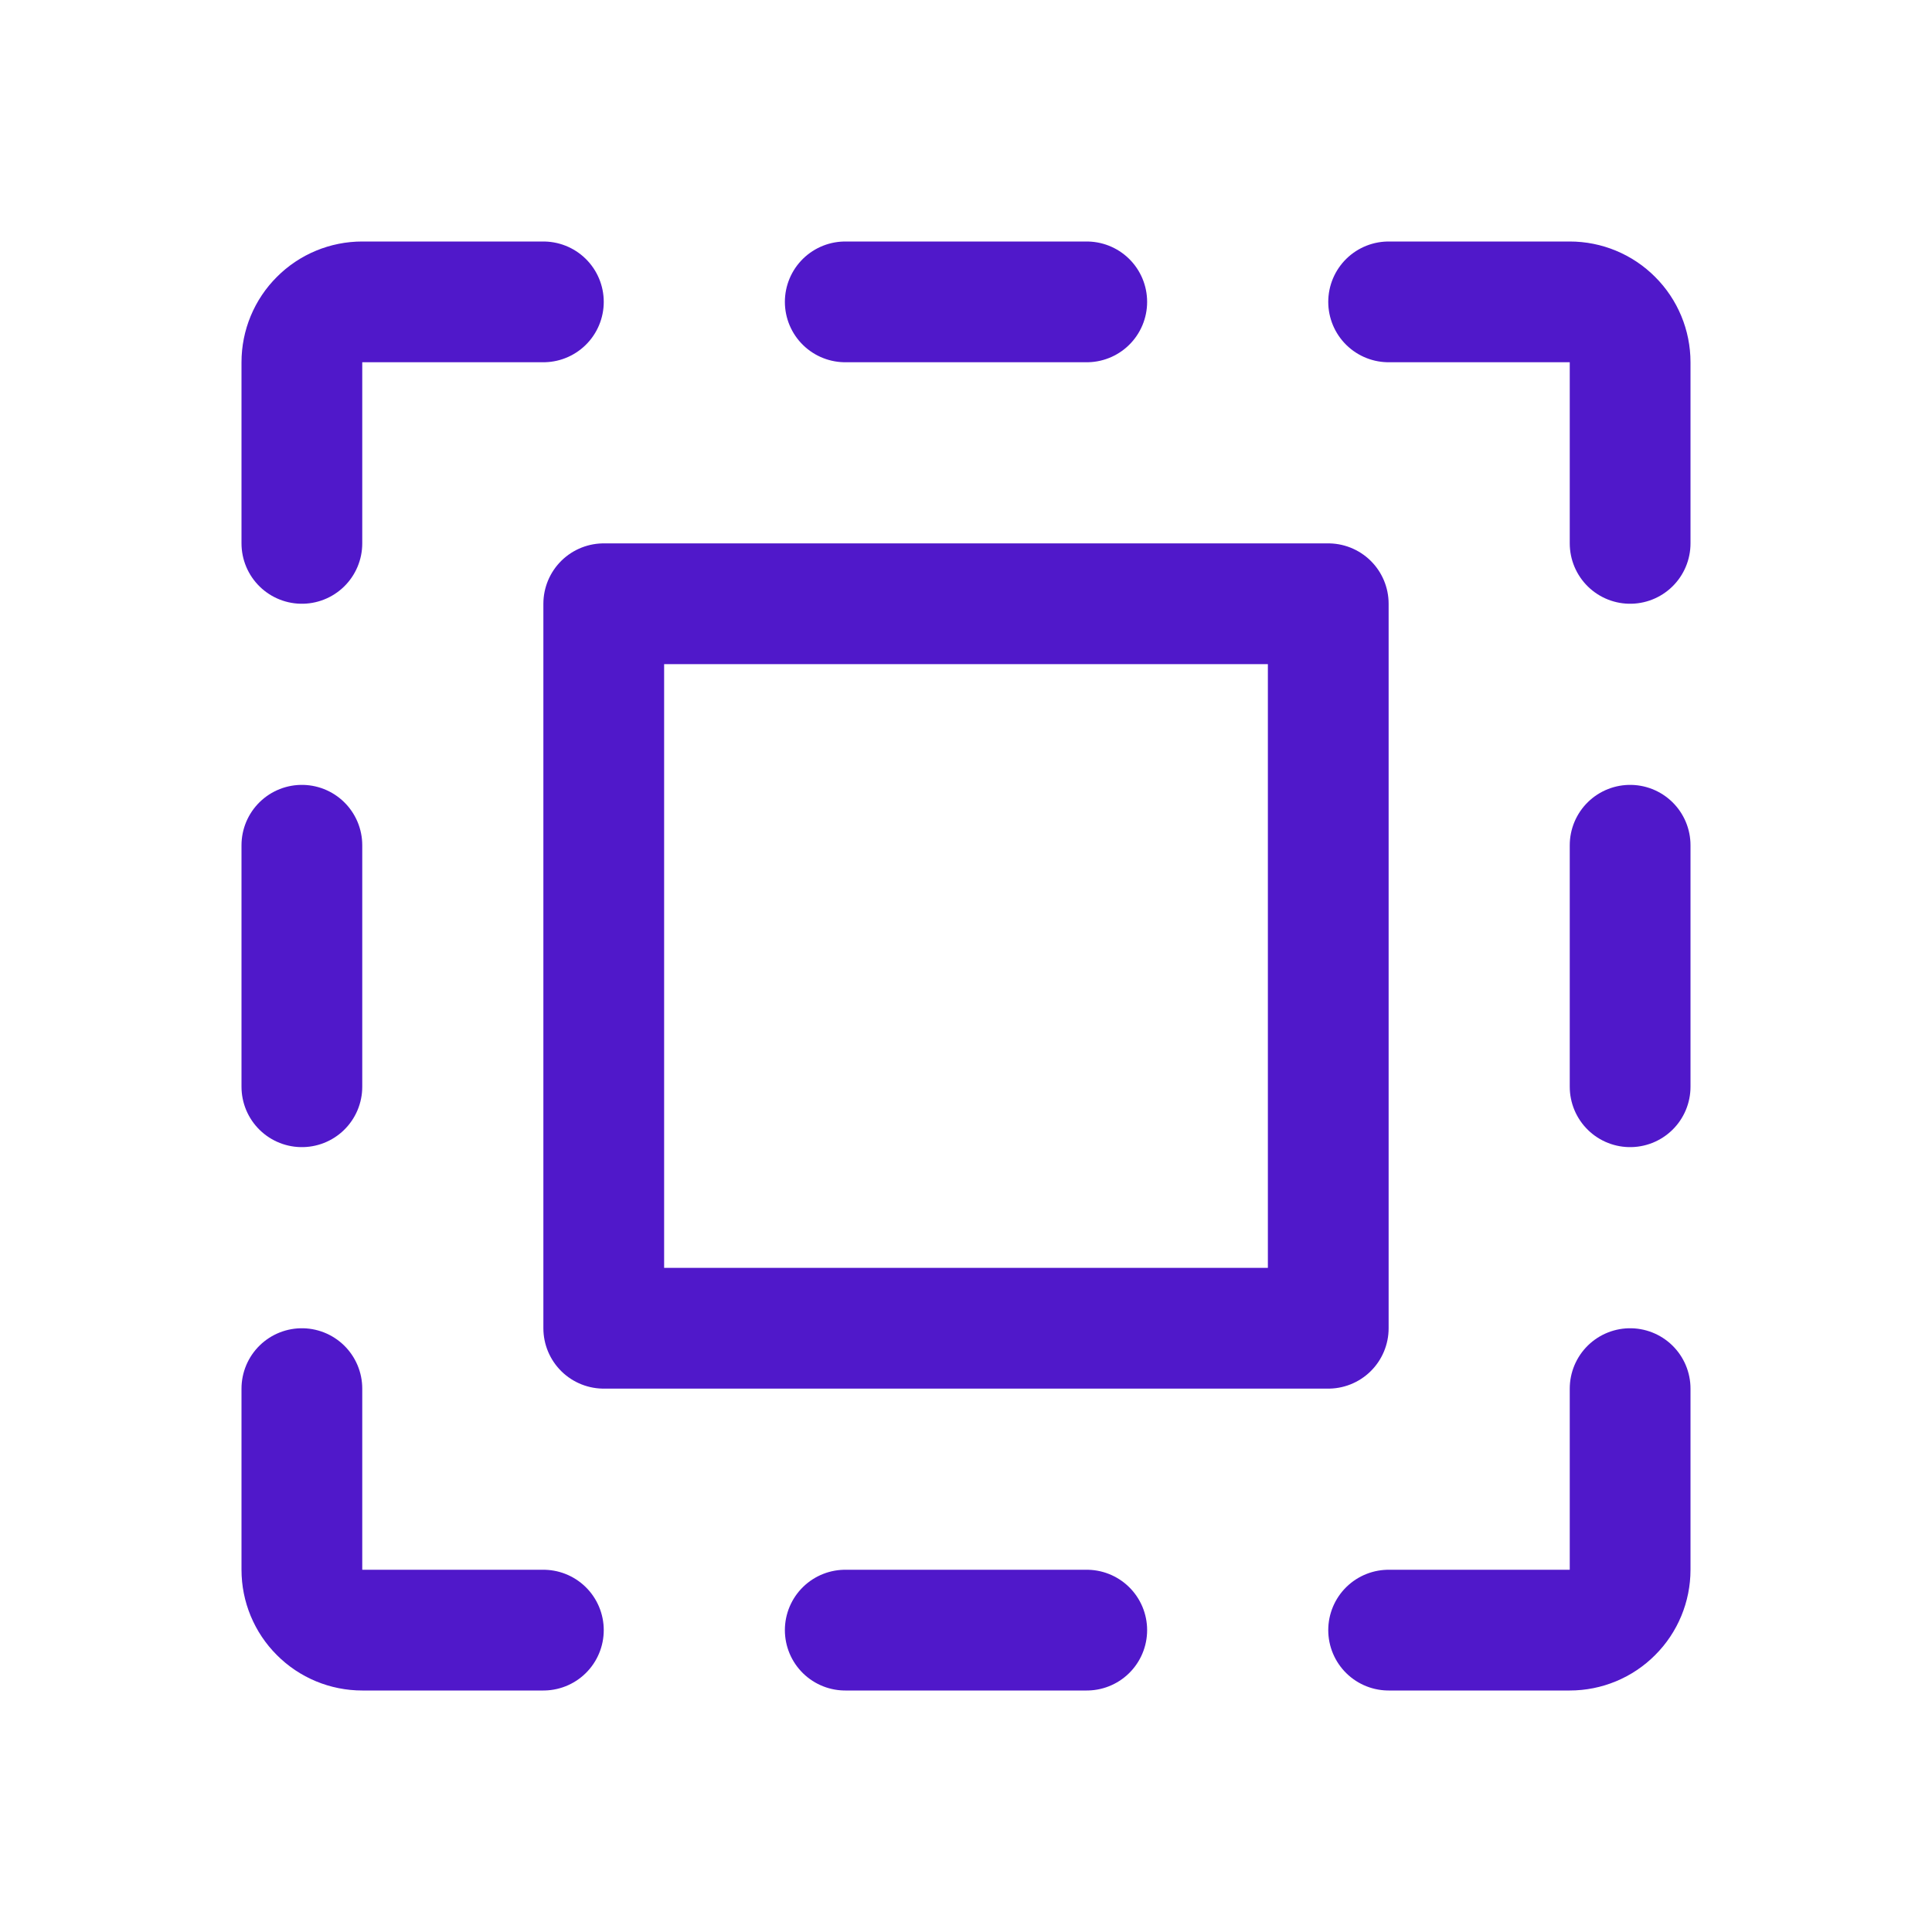 <svg width="24" height="24" viewBox="0 0 24 24" fill="none" xmlns="http://www.w3.org/2000/svg">
<path d="M13.5 3.75H10.5" stroke="#5018CA" stroke-width="1.5" stroke-linecap="round" stroke-linejoin="round"/>
<path d="M10.5 20.25H13.5" stroke="#5018CA" stroke-width="1.5" stroke-linecap="round" stroke-linejoin="round"/>
<path d="M17.25 3.75H19.5C19.699 3.75 19.89 3.829 20.03 3.97C20.171 4.11 20.25 4.301 20.25 4.5V6.75" stroke="#5018CA" stroke-width="1.5" stroke-linecap="round" stroke-linejoin="round"/>
<path d="M20.25 13.5V10.5" stroke="#5018CA" stroke-width="1.5" stroke-linecap="round" stroke-linejoin="round"/>
<path d="M17.25 20.25H19.5C19.699 20.25 19.89 20.171 20.03 20.03C20.171 19.89 20.25 19.699 20.25 19.5V17.25" stroke="#5018CA" stroke-width="1.5" stroke-linecap="round" stroke-linejoin="round"/>
<path d="M3.75 10.5V13.5" stroke="#5018CA" stroke-width="1.5" stroke-linecap="round" stroke-linejoin="round"/>
<path d="M6.75 20.25H4.5C4.301 20.25 4.11 20.171 3.97 20.03C3.829 19.89 3.75 19.699 3.75 19.5V17.25" stroke="#5018CA" stroke-width="1.5" stroke-linecap="round" stroke-linejoin="round"/>
<path d="M6.75 3.75H4.5C4.301 3.75 4.11 3.829 3.97 3.97C3.829 4.11 3.75 4.301 3.75 4.5V6.75" stroke="#5018CA" stroke-width="1.5" stroke-linecap="round" stroke-linejoin="round"/>
<path d="M16.5 7.5H7.5V16.5H16.5V7.5Z" stroke="#5018CA" stroke-width="1.5" stroke-linecap="round" stroke-linejoin="round"/>
</svg>
